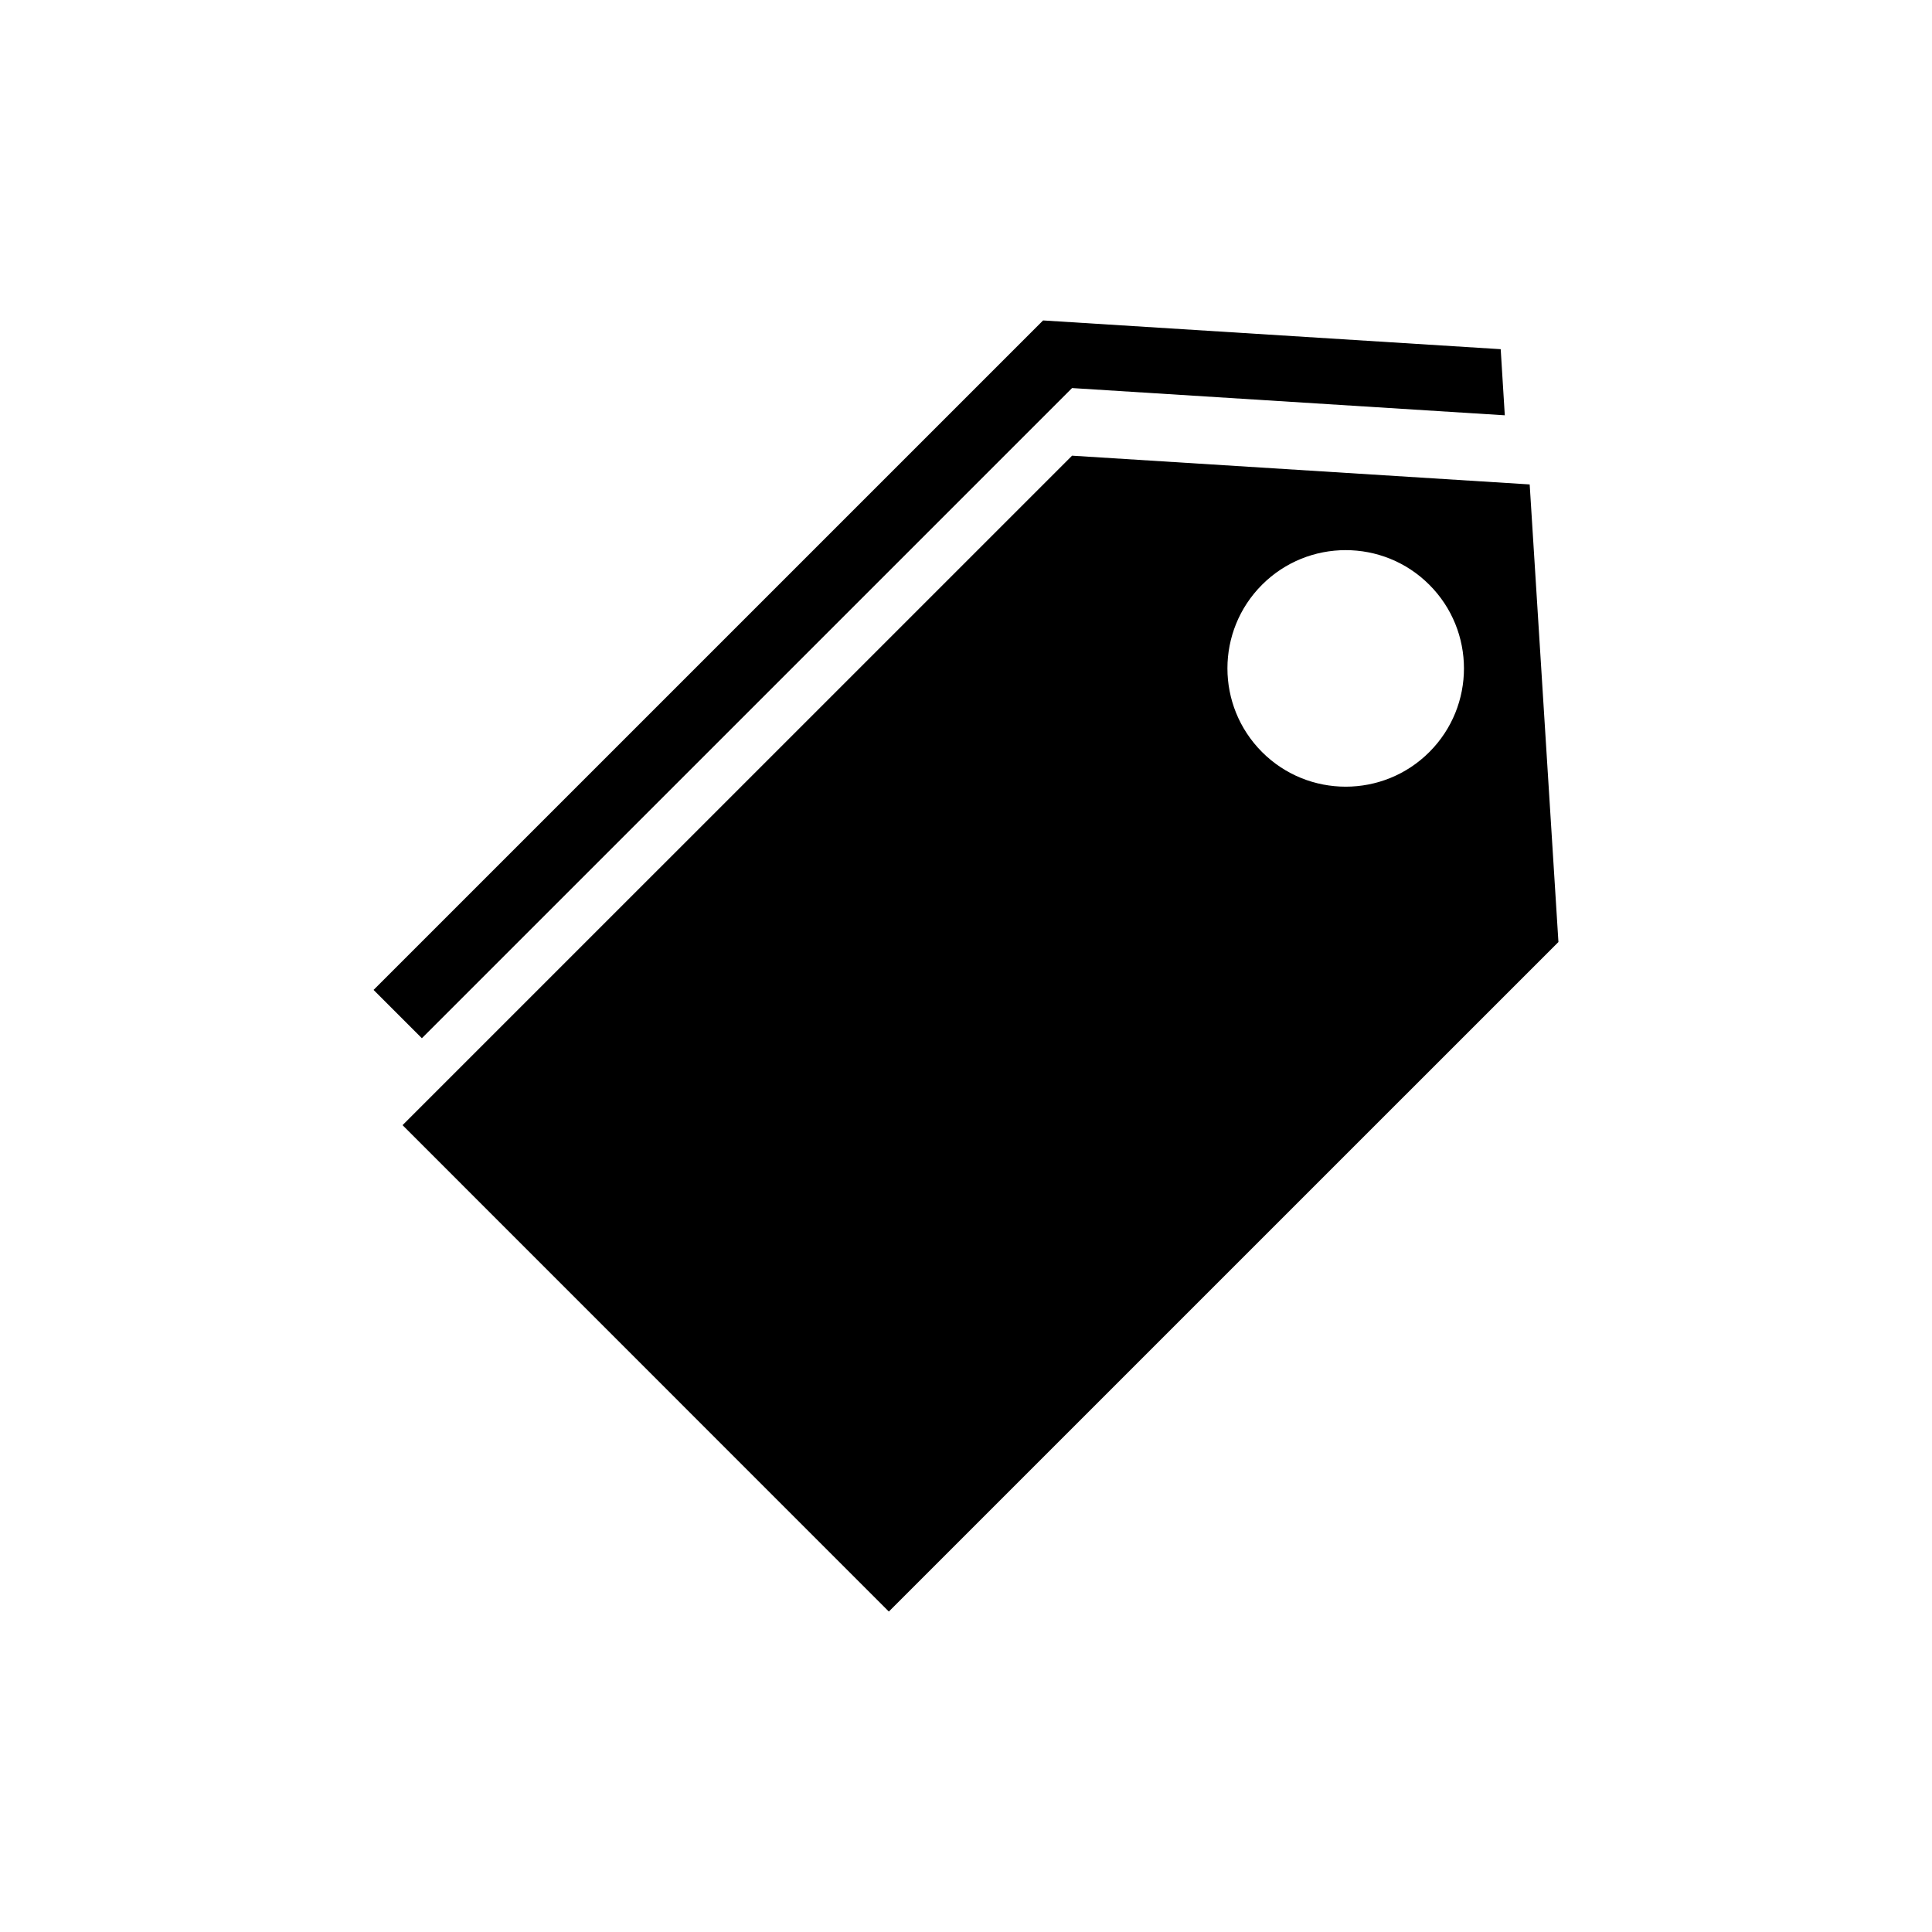 <?xml version="1.0" encoding="utf-8"?>
<!-- Generator: Adobe Illustrator 16.0.4, SVG Export Plug-In . SVG Version: 6.00 Build 0)  -->
<!DOCTYPE svg PUBLIC "-//W3C//DTD SVG 1.1//EN" "http://www.w3.org/Graphics/SVG/1.1/DTD/svg11.dtd">
<svg version="1.1" id="Layer_1" xmlns="http://www.w3.org/2000/svg" xmlns:xlink="http://www.w3.org/1999/xlink" x="0px" y="0px"
	 width="50px" height="50px" viewBox="0 0 50 50" enable-background="new 0 0 50 50" xml:space="preserve">
<path d="M39.588,12.537l-11.843-0.744L10.418,29.119l12.585,12.588l17.329-17.328L39.588,12.537z M36.991,19.463
	c-1.194,1.195-3.135,1.195-4.329,0c-1.195-1.197-1.195-3.135,0-4.33c1.194-1.194,3.135-1.194,4.328,0
	C38.186,16.328,38.186,18.268,36.991,19.463z M10.918,26.869l-1.25-1.25L26.995,8.293l11.843,0.744l0.106,1.711l-11.199-0.705
	L10.918,26.869z"/>
</svg>
